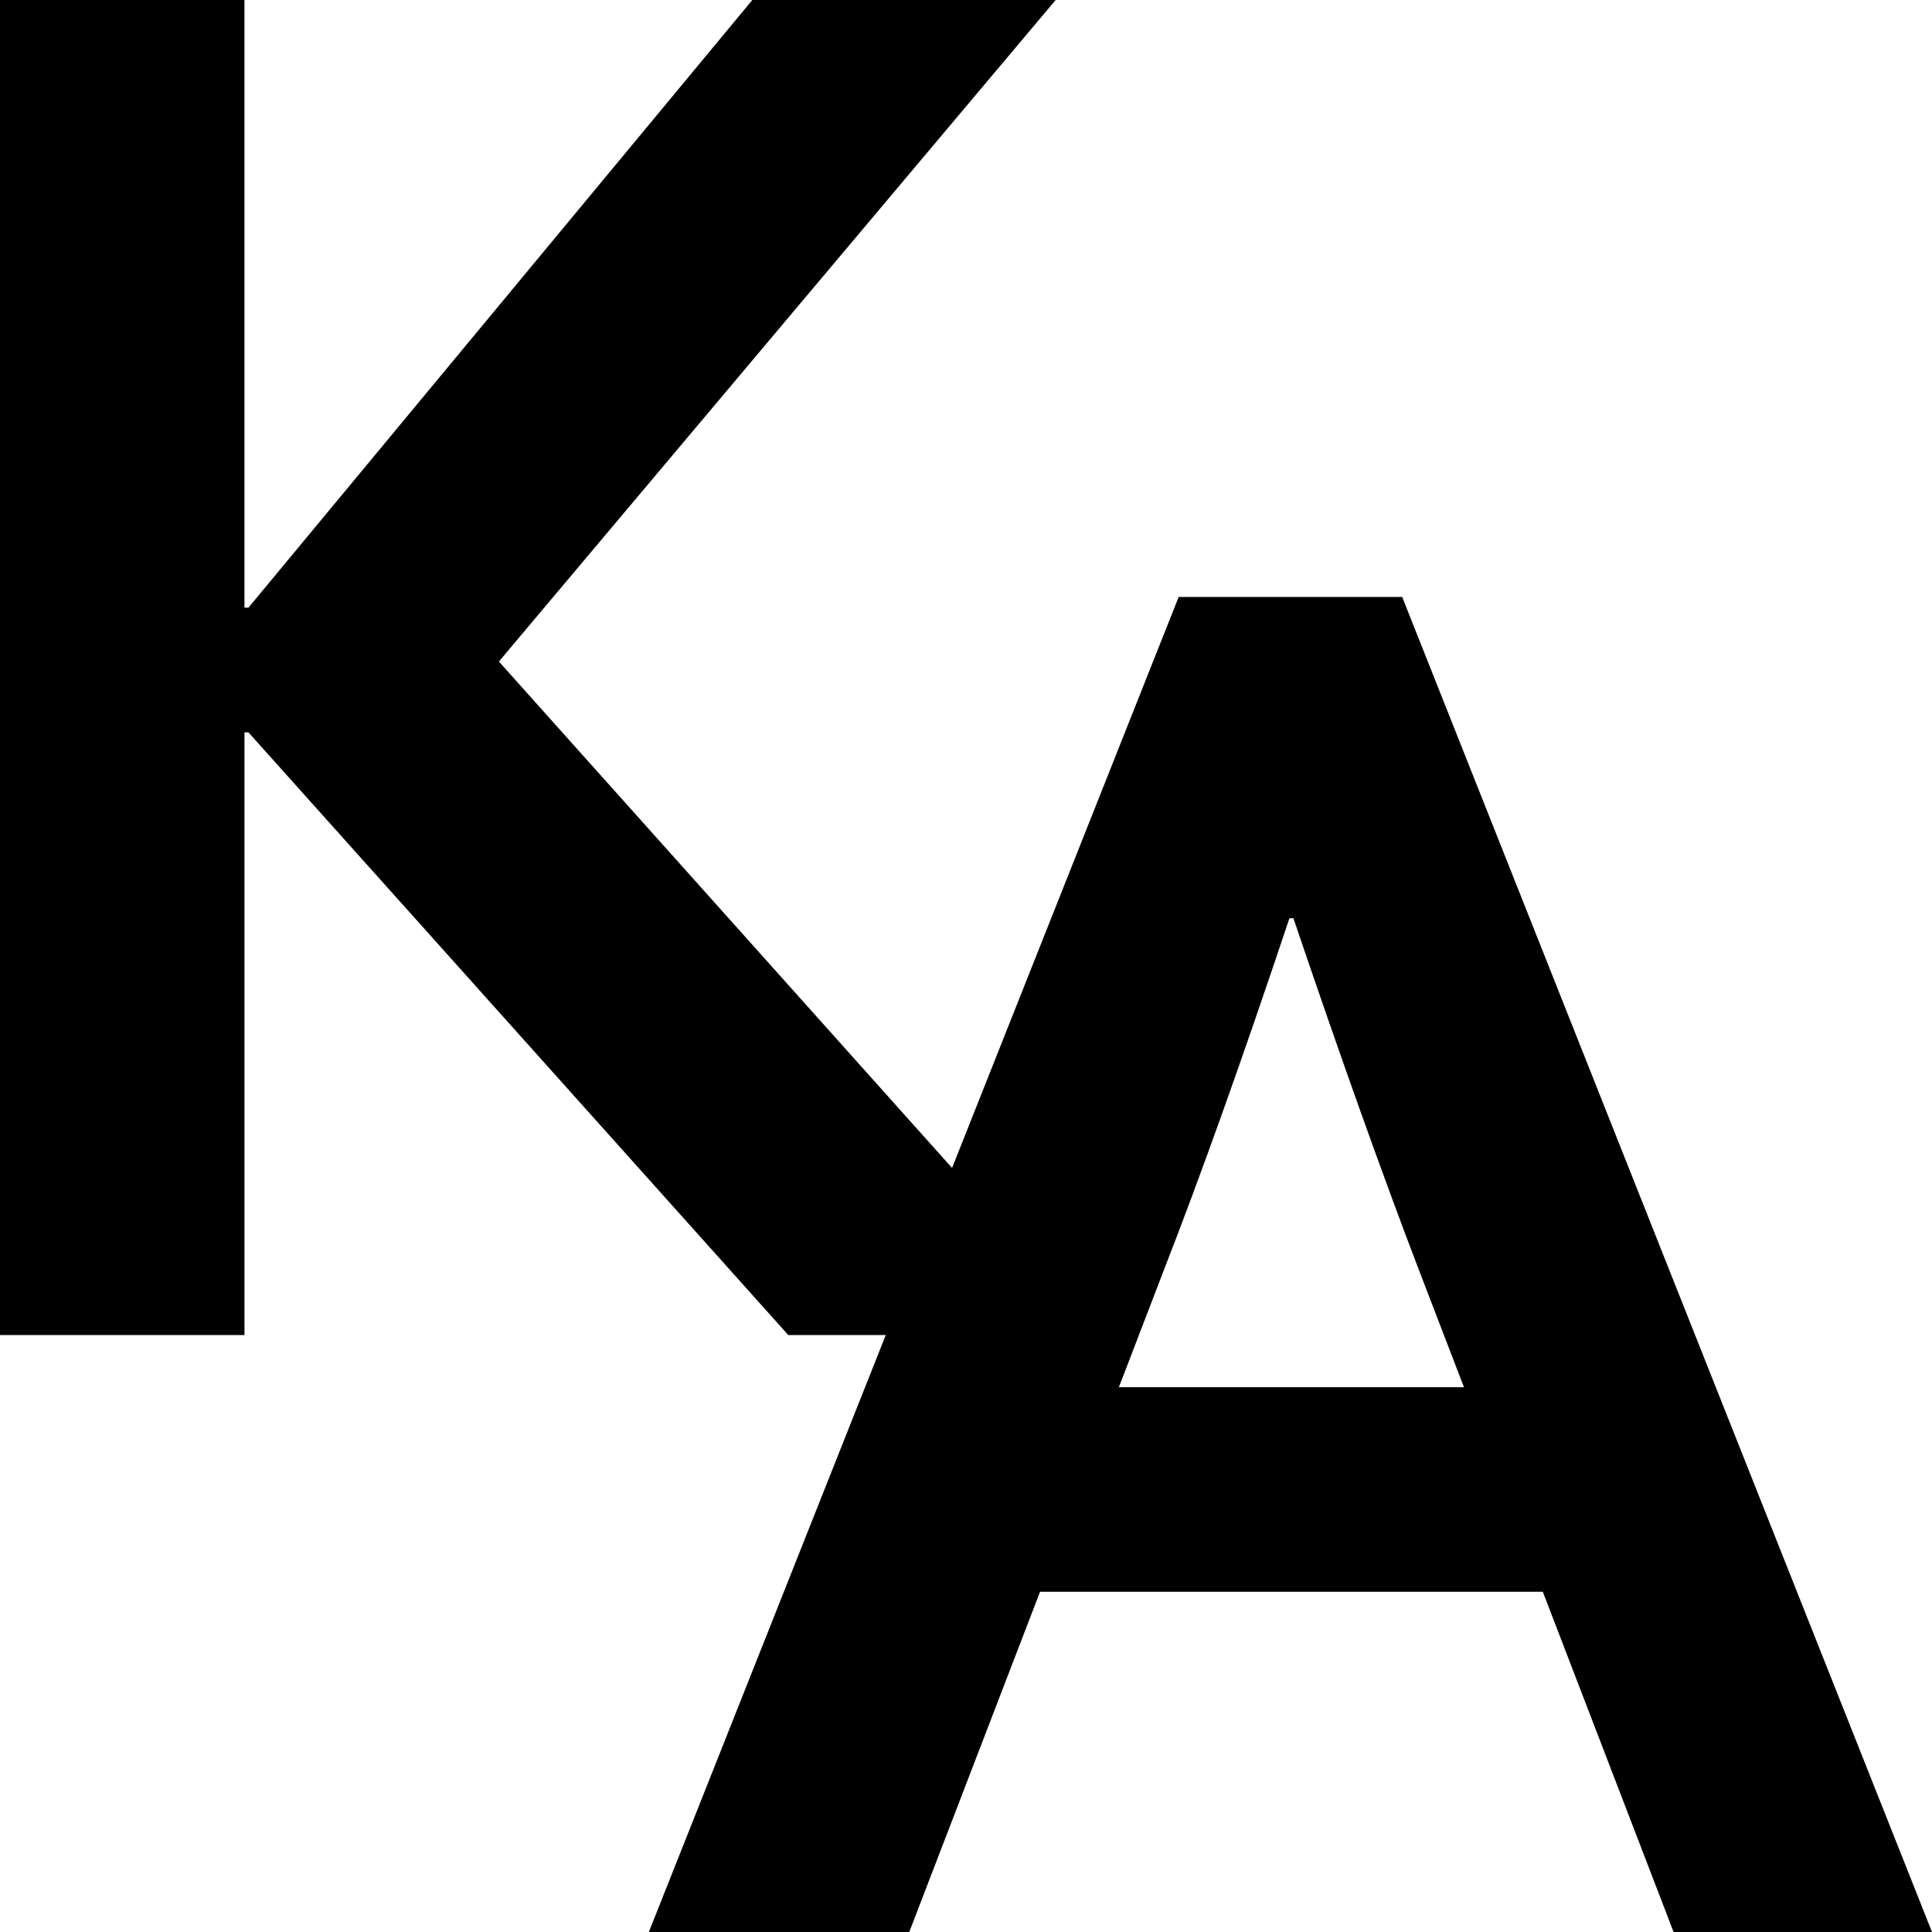 <?xml version="1.0" standalone="no"?>
<!DOCTYPE svg PUBLIC "-//W3C//DTD SVG 1.1//EN"
  "http://www.w3.org/Graphics/SVG/1.1/DTD/svg11.dtd">
<svg version="1.1" xmlns="http://www.w3.org/2000/svg" viewBox="0 0 260 260" width="700pt" height="700pt" preserveAspectRatio="xMidYMid meet">
    <path d="M0 179.663V0h32.898v81.775h.537L101.245 0h40.82L67.14 89.026l81.103 90.637H106.08L33.436 98.56H32.9v81.103H0z"/>
    <path d="M207.623 214.212h-67.658L122.365 260H87.32l71.3-179.663h30.08L260 260h-34.777l-17.6-45.788zm-34.098-90.637c-6.28 18.794-11.886 34.5-16.81 47.12l-6.142 15.99h46.44l-6.143-15.99c-4.87-12.73-10.474-28.436-16.81-47.12h-.535z"/>
</svg>
